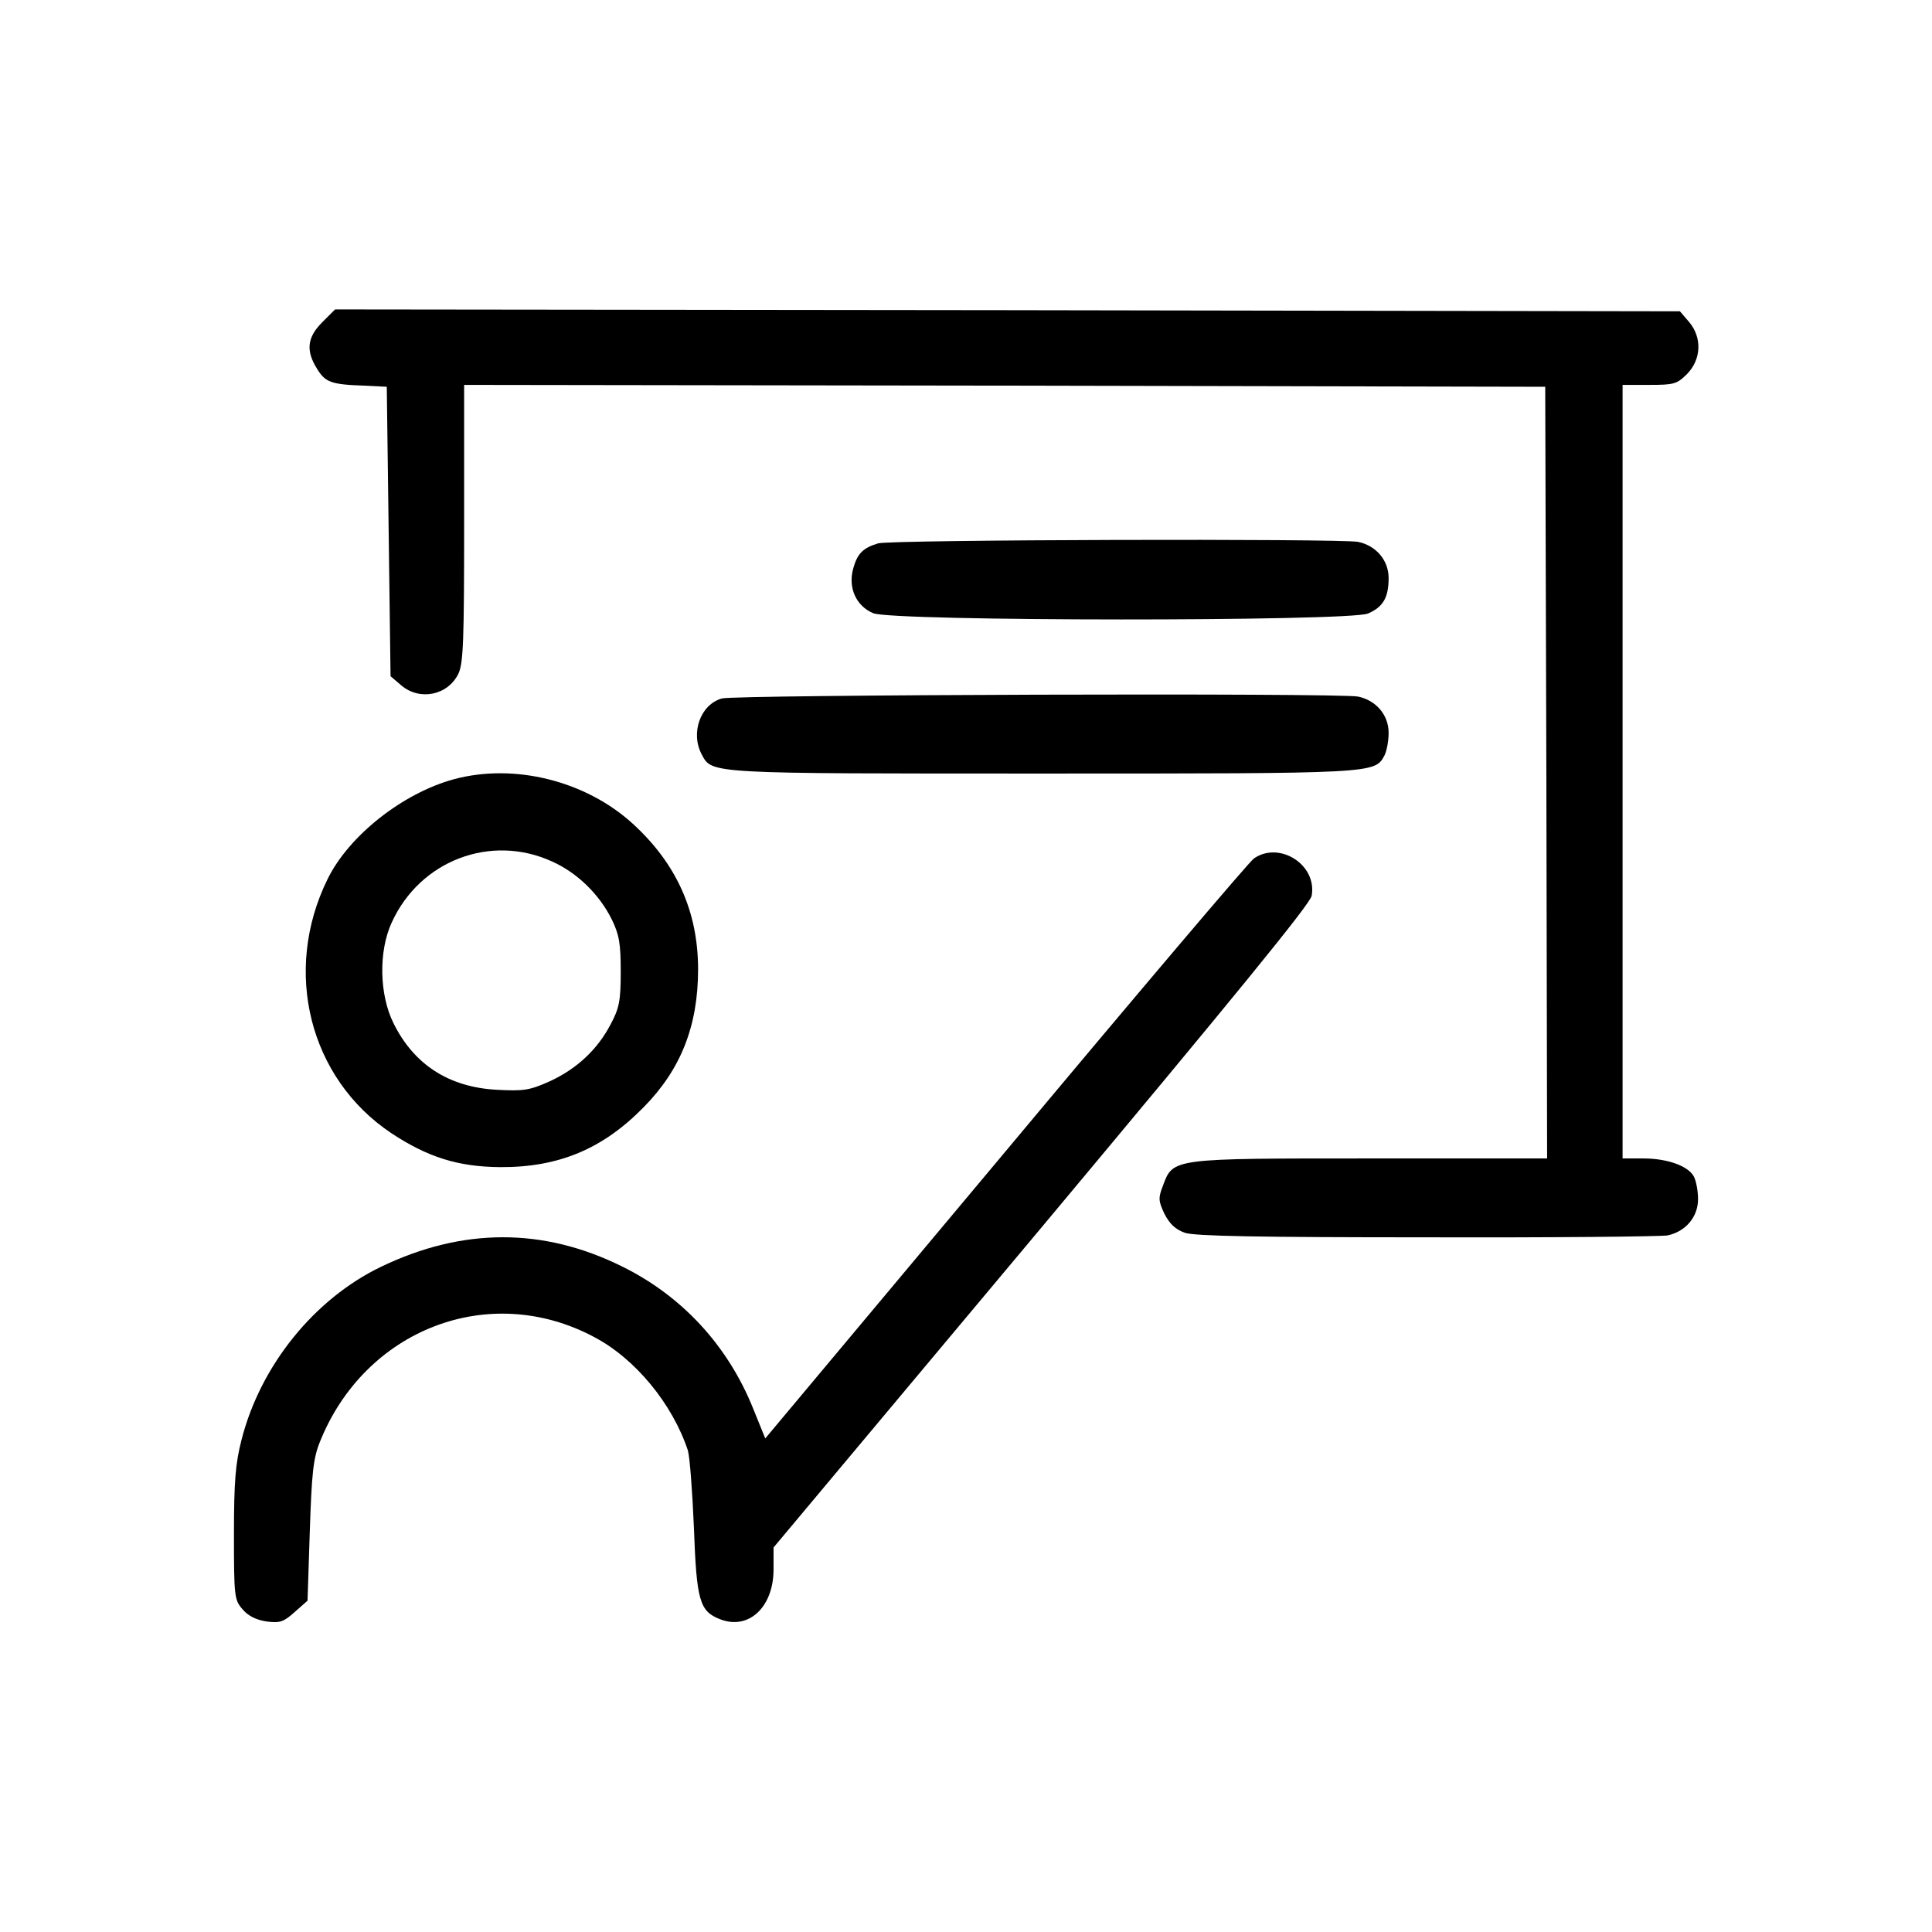<?xml version="1.0" standalone="no"?>
<!DOCTYPE svg PUBLIC "-//W3C//DTD SVG 20010904//EN"
 "http://www.w3.org/TR/2001/REC-SVG-20010904/DTD/svg10.dtd">
<svg version="1.0" xmlns="http://www.w3.org/2000/svg"
 width="512pt" height="512pt" viewBox="0 0 512 512"
 preserveAspectRatio="xMidYMid meet">

<g transform="translate(0,512) scale(0.1,-0.1)"
fill="#000000" stroke="none">
<path d="M854 4266 c-40 -40 -44 -75 -14 -123 22 -36 37 -42 125 -45 l60 -3 5
-383 5 -384 28 -24 c49 -42 124 -27 152 31 13 28 15 89 15 399 l0 366 1433 -2
1432 -3 3 -1022 2 -1023 -467 0 c-528 0 -524 1 -551 -72 -13 -33 -12 -41 4
-75 14 -27 29 -41 54 -50 26 -9 199 -12 641 -12 334 -1 620 2 638 5 48 10 81
49 81 96 0 22 -5 48 -11 60 -15 28 -70 48 -134 48 l-55 0 0 1025 0 1025 71 0
c65 0 73 2 100 29 38 39 40 97 5 138 l-24 28 -1782 3 -1782 2 -34 -34z"/>
<path d="M2327 3680 c-40 -12 -55 -27 -66 -67 -14 -51 8 -99 53 -118 52 -22
1259 -22 1311 -1 40 17 55 42 55 94 0 47 -33 86 -81 96 -48 9 -1240 6 -1272
-4z"/>
<path d="M1913 3269 c-57 -16 -84 -92 -53 -149 27 -51 18 -50 905 -50 882 0
878 0 904 48 6 12 11 38 11 60 0 47 -33 86 -81 96 -51 10 -1650 5 -1686 -5z"/>
<path d="M1203 3055 c-136 -37 -279 -150 -335 -265 -120 -244 -48 -528 169
-673 97 -64 177 -89 288 -90 155 -1 272 48 380 158 99 100 145 216 145 366 0
153 -57 280 -173 386 -125 114 -314 161 -474 118z m260 -218 c67 -30 125 -87
158 -153 20 -41 24 -64 24 -139 0 -78 -4 -97 -27 -140 -35 -67 -90 -118 -162
-151 -52 -23 -67 -26 -140 -22 -127 7 -219 67 -273 176 -38 76 -40 191 -5 267
75 165 263 236 425 162z"/>
<path d="M3323 2845 c-12 -8 -308 -357 -658 -776 l-637 -761 -32 79 c-67 167
-189 299 -348 377 -208 103 -422 103 -638 -1 -177 -85 -320 -262 -370 -459
-16 -62 -20 -111 -20 -250 0 -165 1 -174 23 -199 14 -17 36 -28 63 -32 36 -5
46 -1 75 25 l34 30 6 184 c5 152 9 192 26 235 119 300 449 428 727 280 109
-57 208 -177 249 -301 5 -17 12 -110 16 -206 7 -192 15 -220 69 -241 76 -30
142 32 142 132 l0 58 710 848 c509 609 712 857 716 879 15 82 -85 146 -153 99z"/>
</g>
</svg>
